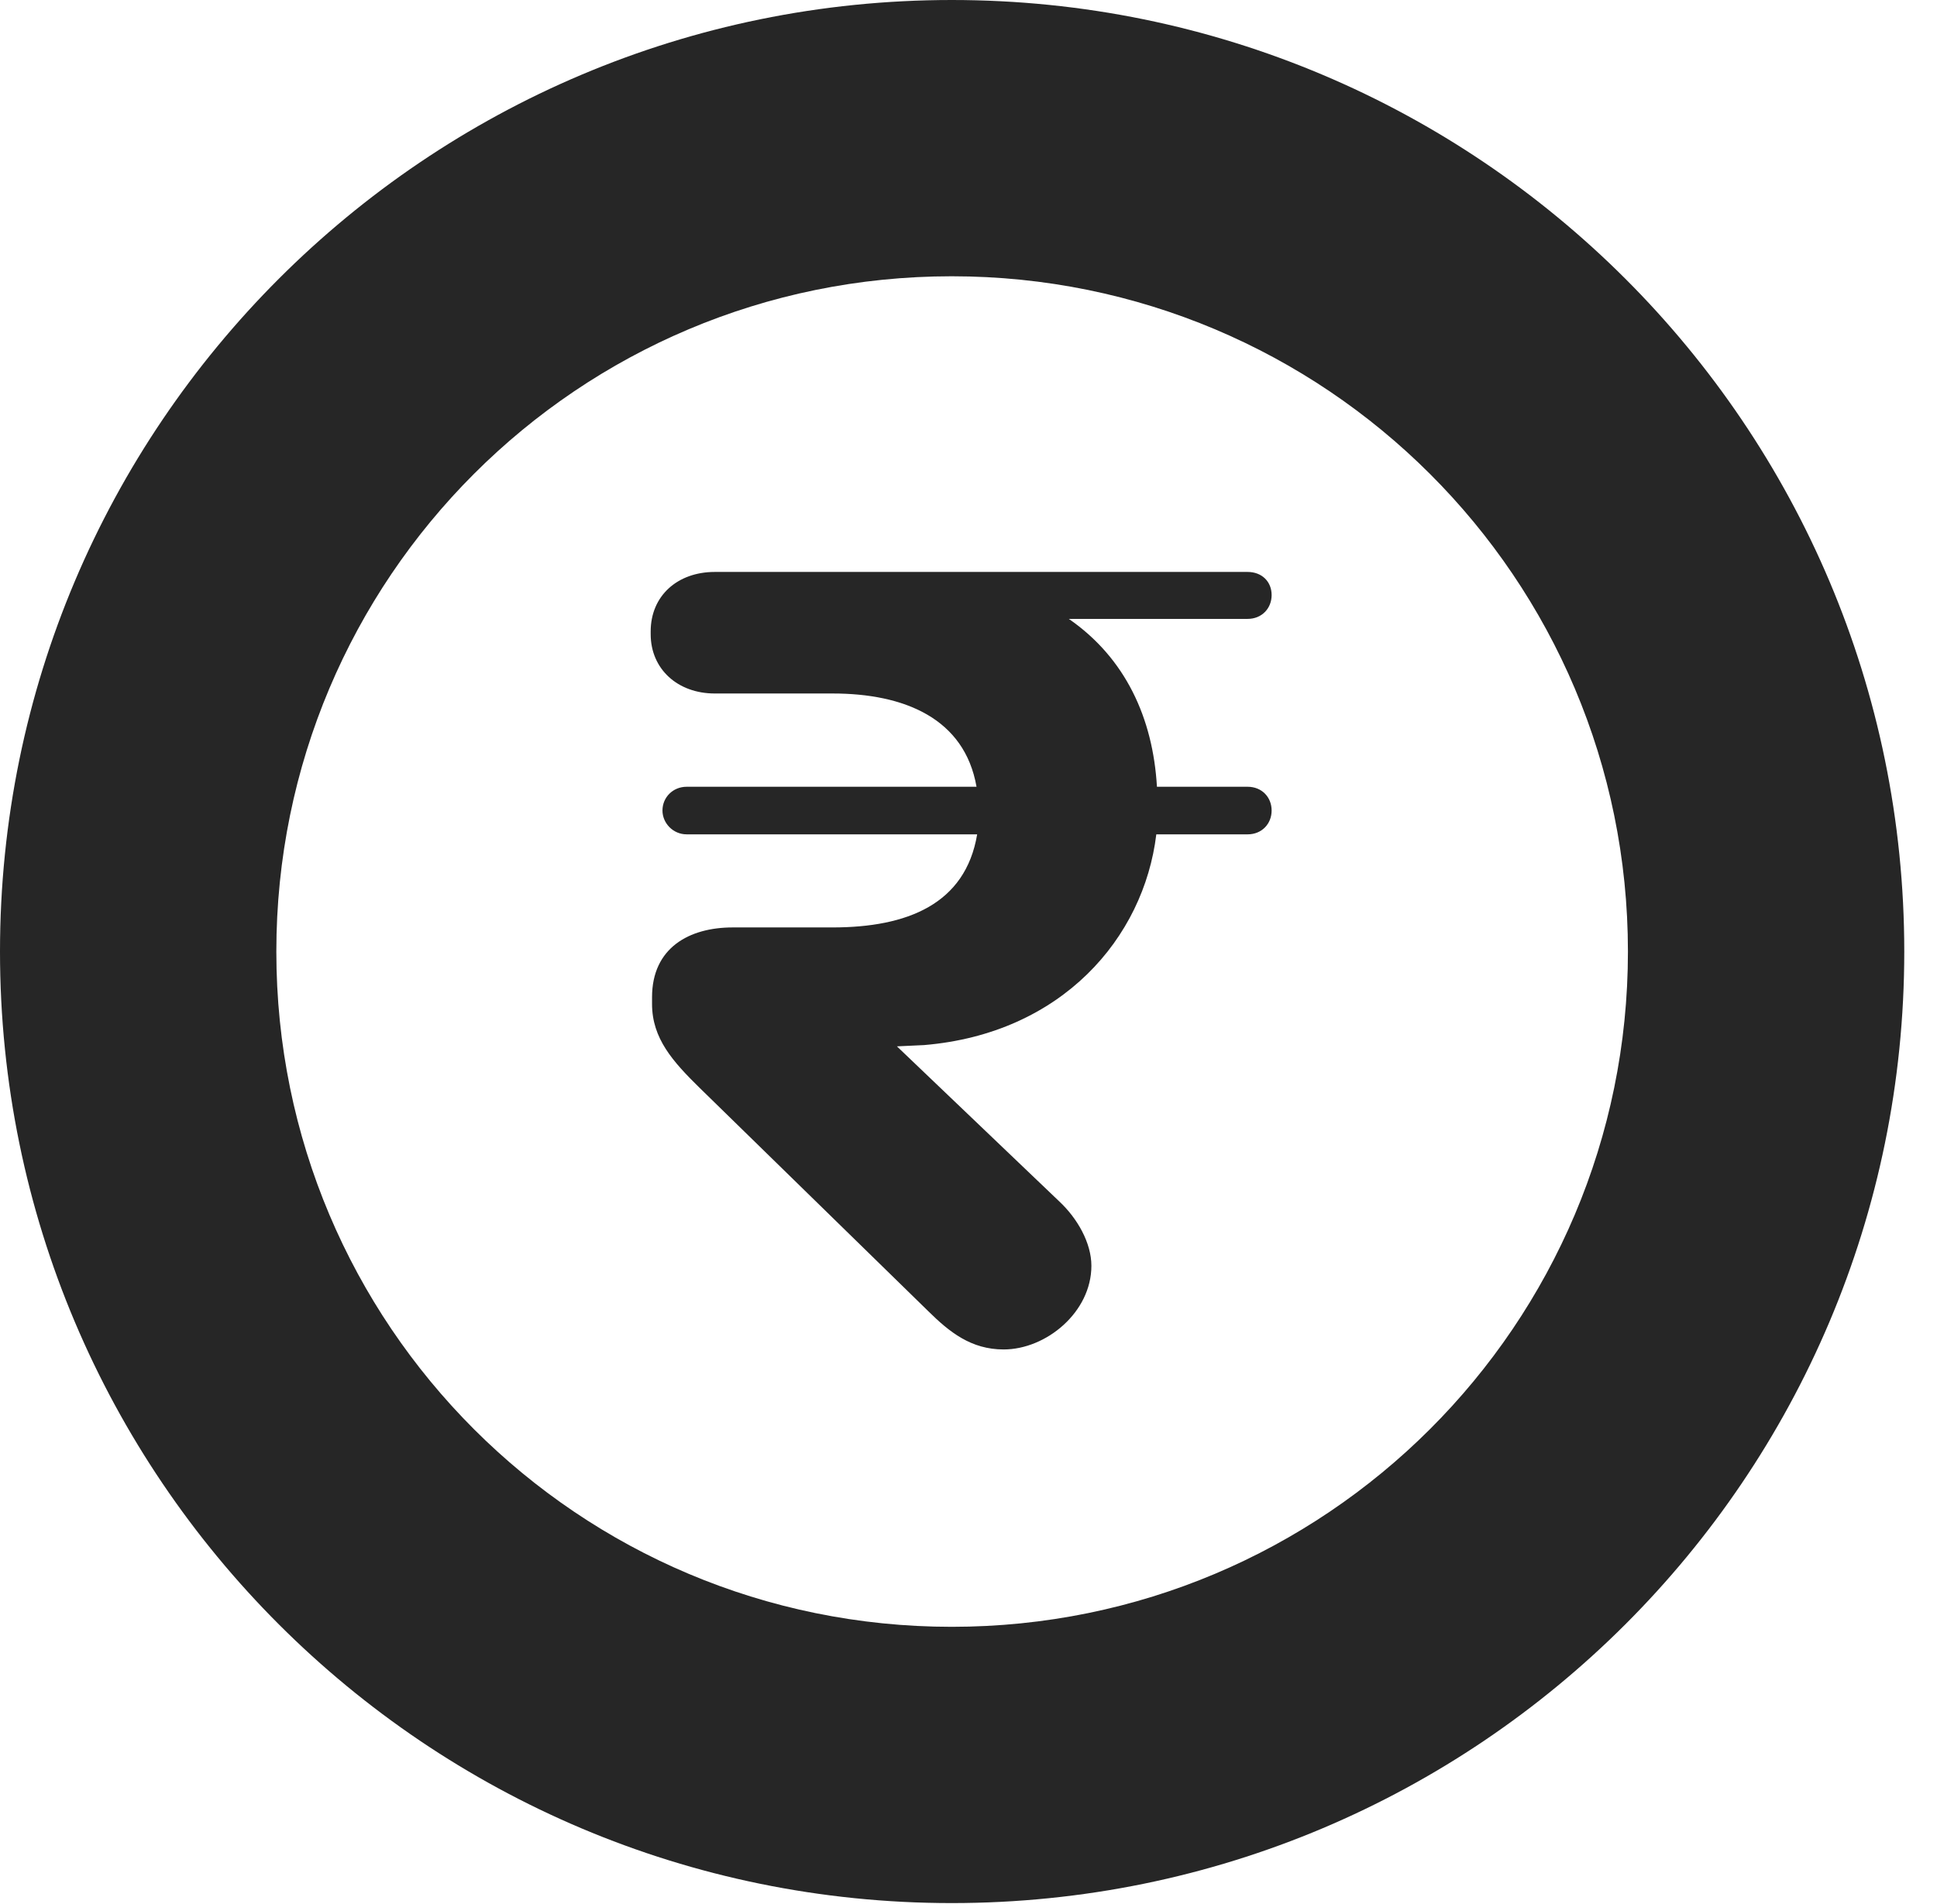 <?xml version="1.0" encoding="UTF-8"?>
<!--Generator: Apple Native CoreSVG 326-->
<!DOCTYPE svg PUBLIC "-//W3C//DTD SVG 1.1//EN" "http://www.w3.org/Graphics/SVG/1.1/DTD/svg11.dtd">
<svg version="1.1" xmlns="http://www.w3.org/2000/svg" xmlns:xlink="http://www.w3.org/1999/xlink"
       viewBox="0 0 21.365 21.006">
       <g>
              <rect height="21.006" opacity="0" width="21.365" x="0" y="0" />
              <path d="M10.498 20.996C16.302 20.996 21.004 16.295 21.004 10.498C21.004 4.702 16.302 0 10.498 0C4.702 0 0 4.702 0 10.498C0 16.295 4.702 20.996 10.498 20.996ZM10.498 17.948C6.378 17.948 3.048 14.618 3.048 10.498C3.048 6.378 6.378 3.048 10.498 3.048C14.618 3.048 17.956 6.378 17.956 10.498C17.956 14.618 14.618 17.948 10.498 17.948Z"
                     fill="currentColor" fill-opacity="0.85" />
              <path d="M10.192 11.53C11.712 11.403 12.616 10.348 12.754 9.205L13.761 9.205C13.919 9.205 14.026 9.088 14.026 8.942C14.026 8.796 13.919 8.68 13.761 8.68L12.761 8.68C12.717 7.923 12.414 7.26 11.789 6.828L13.761 6.828C13.919 6.828 14.026 6.711 14.026 6.565C14.026 6.417 13.919 6.31 13.761 6.31L7.884 6.31C7.473 6.31 7.177 6.573 7.177 6.966L7.177 6.997C7.177 7.38 7.473 7.651 7.884 7.651L9.184 7.651C9.972 7.651 10.639 7.924 10.771 8.68L7.574 8.68C7.423 8.68 7.307 8.796 7.307 8.942C7.307 9.081 7.423 9.205 7.574 9.205L10.778 9.205C10.649 9.975 10.007 10.232 9.182 10.232L8.081 10.232C7.603 10.232 7.192 10.456 7.192 11.002L7.192 11.076C7.192 11.457 7.421 11.712 7.72 12.005L10.239 14.466C10.472 14.696 10.711 14.888 11.07 14.888C11.539 14.888 12.038 14.477 12.038 13.965C12.038 13.712 11.883 13.441 11.684 13.255L9.893 11.544Z"
                     fill="currentColor" fill-opacity="0.85" />
       </g>
</svg>